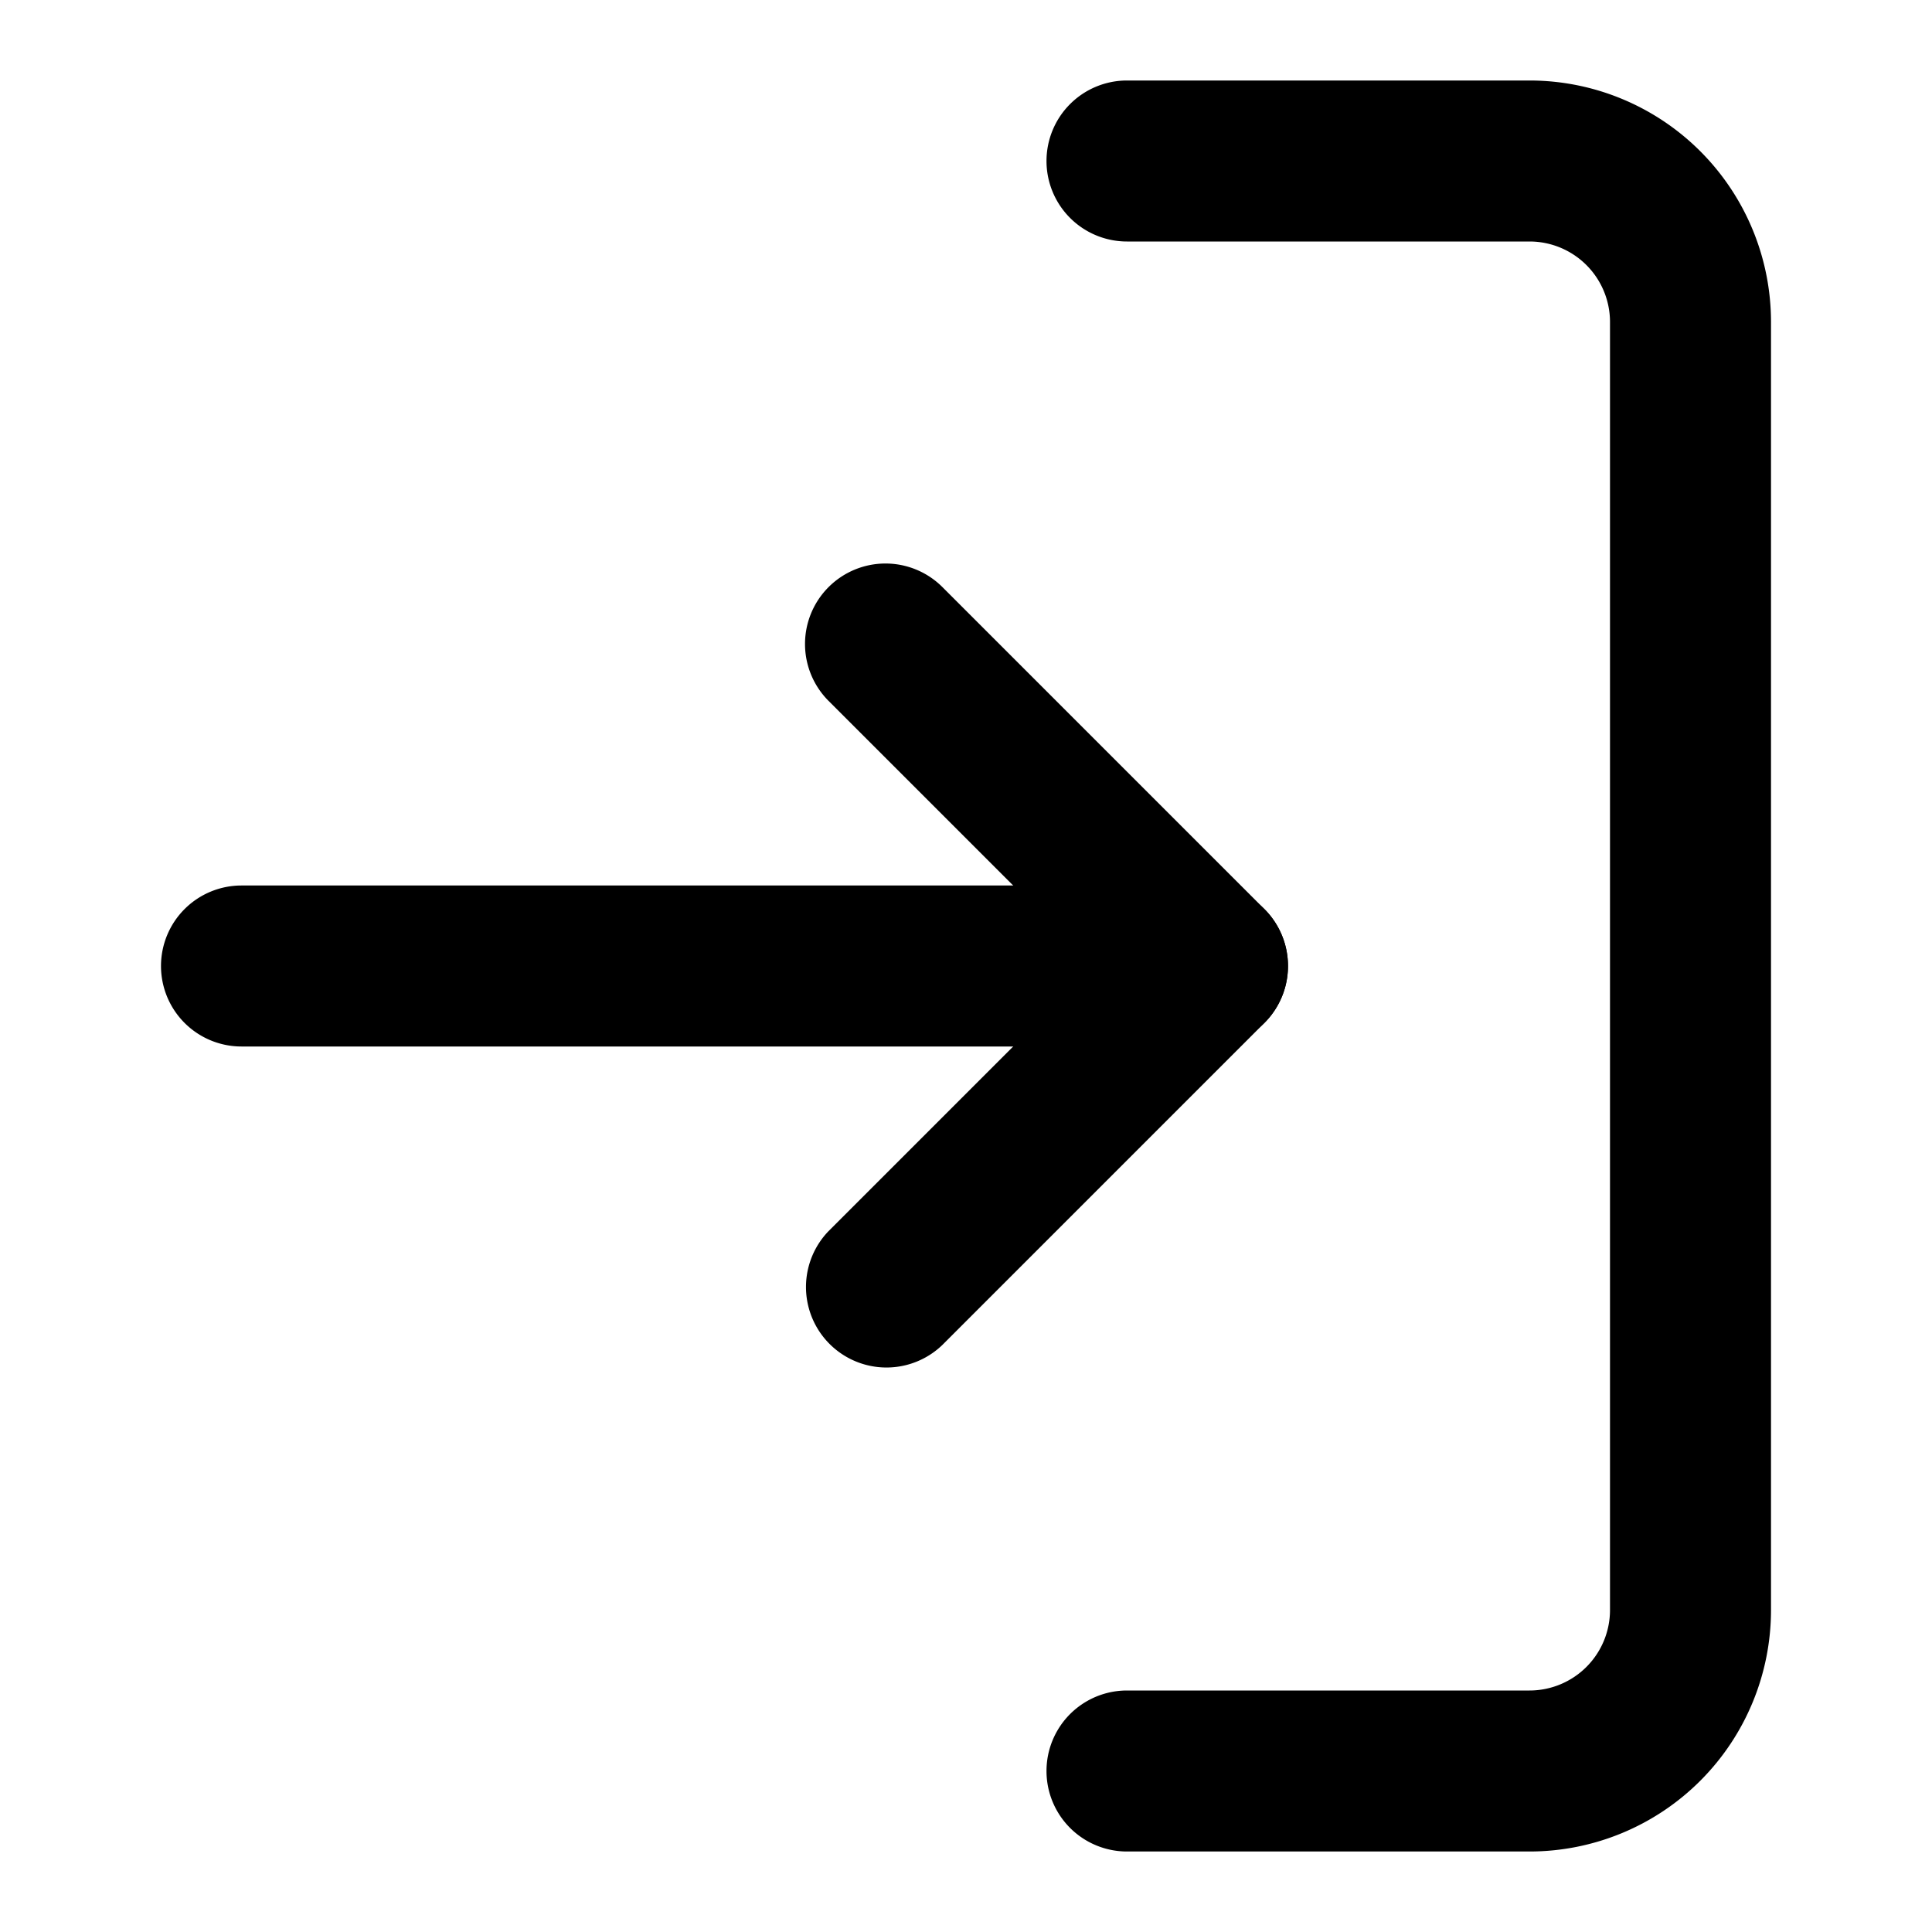 <svg xmlns="http://www.w3.org/2000/svg" width="24" height="24" fill="currentColor" viewBox="0 0 24 24">
  <path fill-rule="evenodd" d="M13 2a1 1 0 011-1h5a3 3 0 013 3v16a3 3 0 01-3 3h-5a1 1 0 110-2h5a1 1 0 001-1V4a1 1 0 00-1-1h-5a1 1 0 01-1-1z" clip-rule="evenodd"/>
  <path fill-rule="evenodd" d="M10.293 7.293a1 1 0 011.414 0l4 4a1 1 0 010 1.414l-4 4a1 1 0 01-1.414-1.414L13.586 12l-3.293-3.293a1 1 0 010-1.414z" clip-rule="evenodd"/>
  <path fill-rule="evenodd" d="M2 12a1 1 0 011-1h12a1 1 0 110 2H3a1 1 0 01-1-1z" clip-rule="evenodd"/>
</svg>
